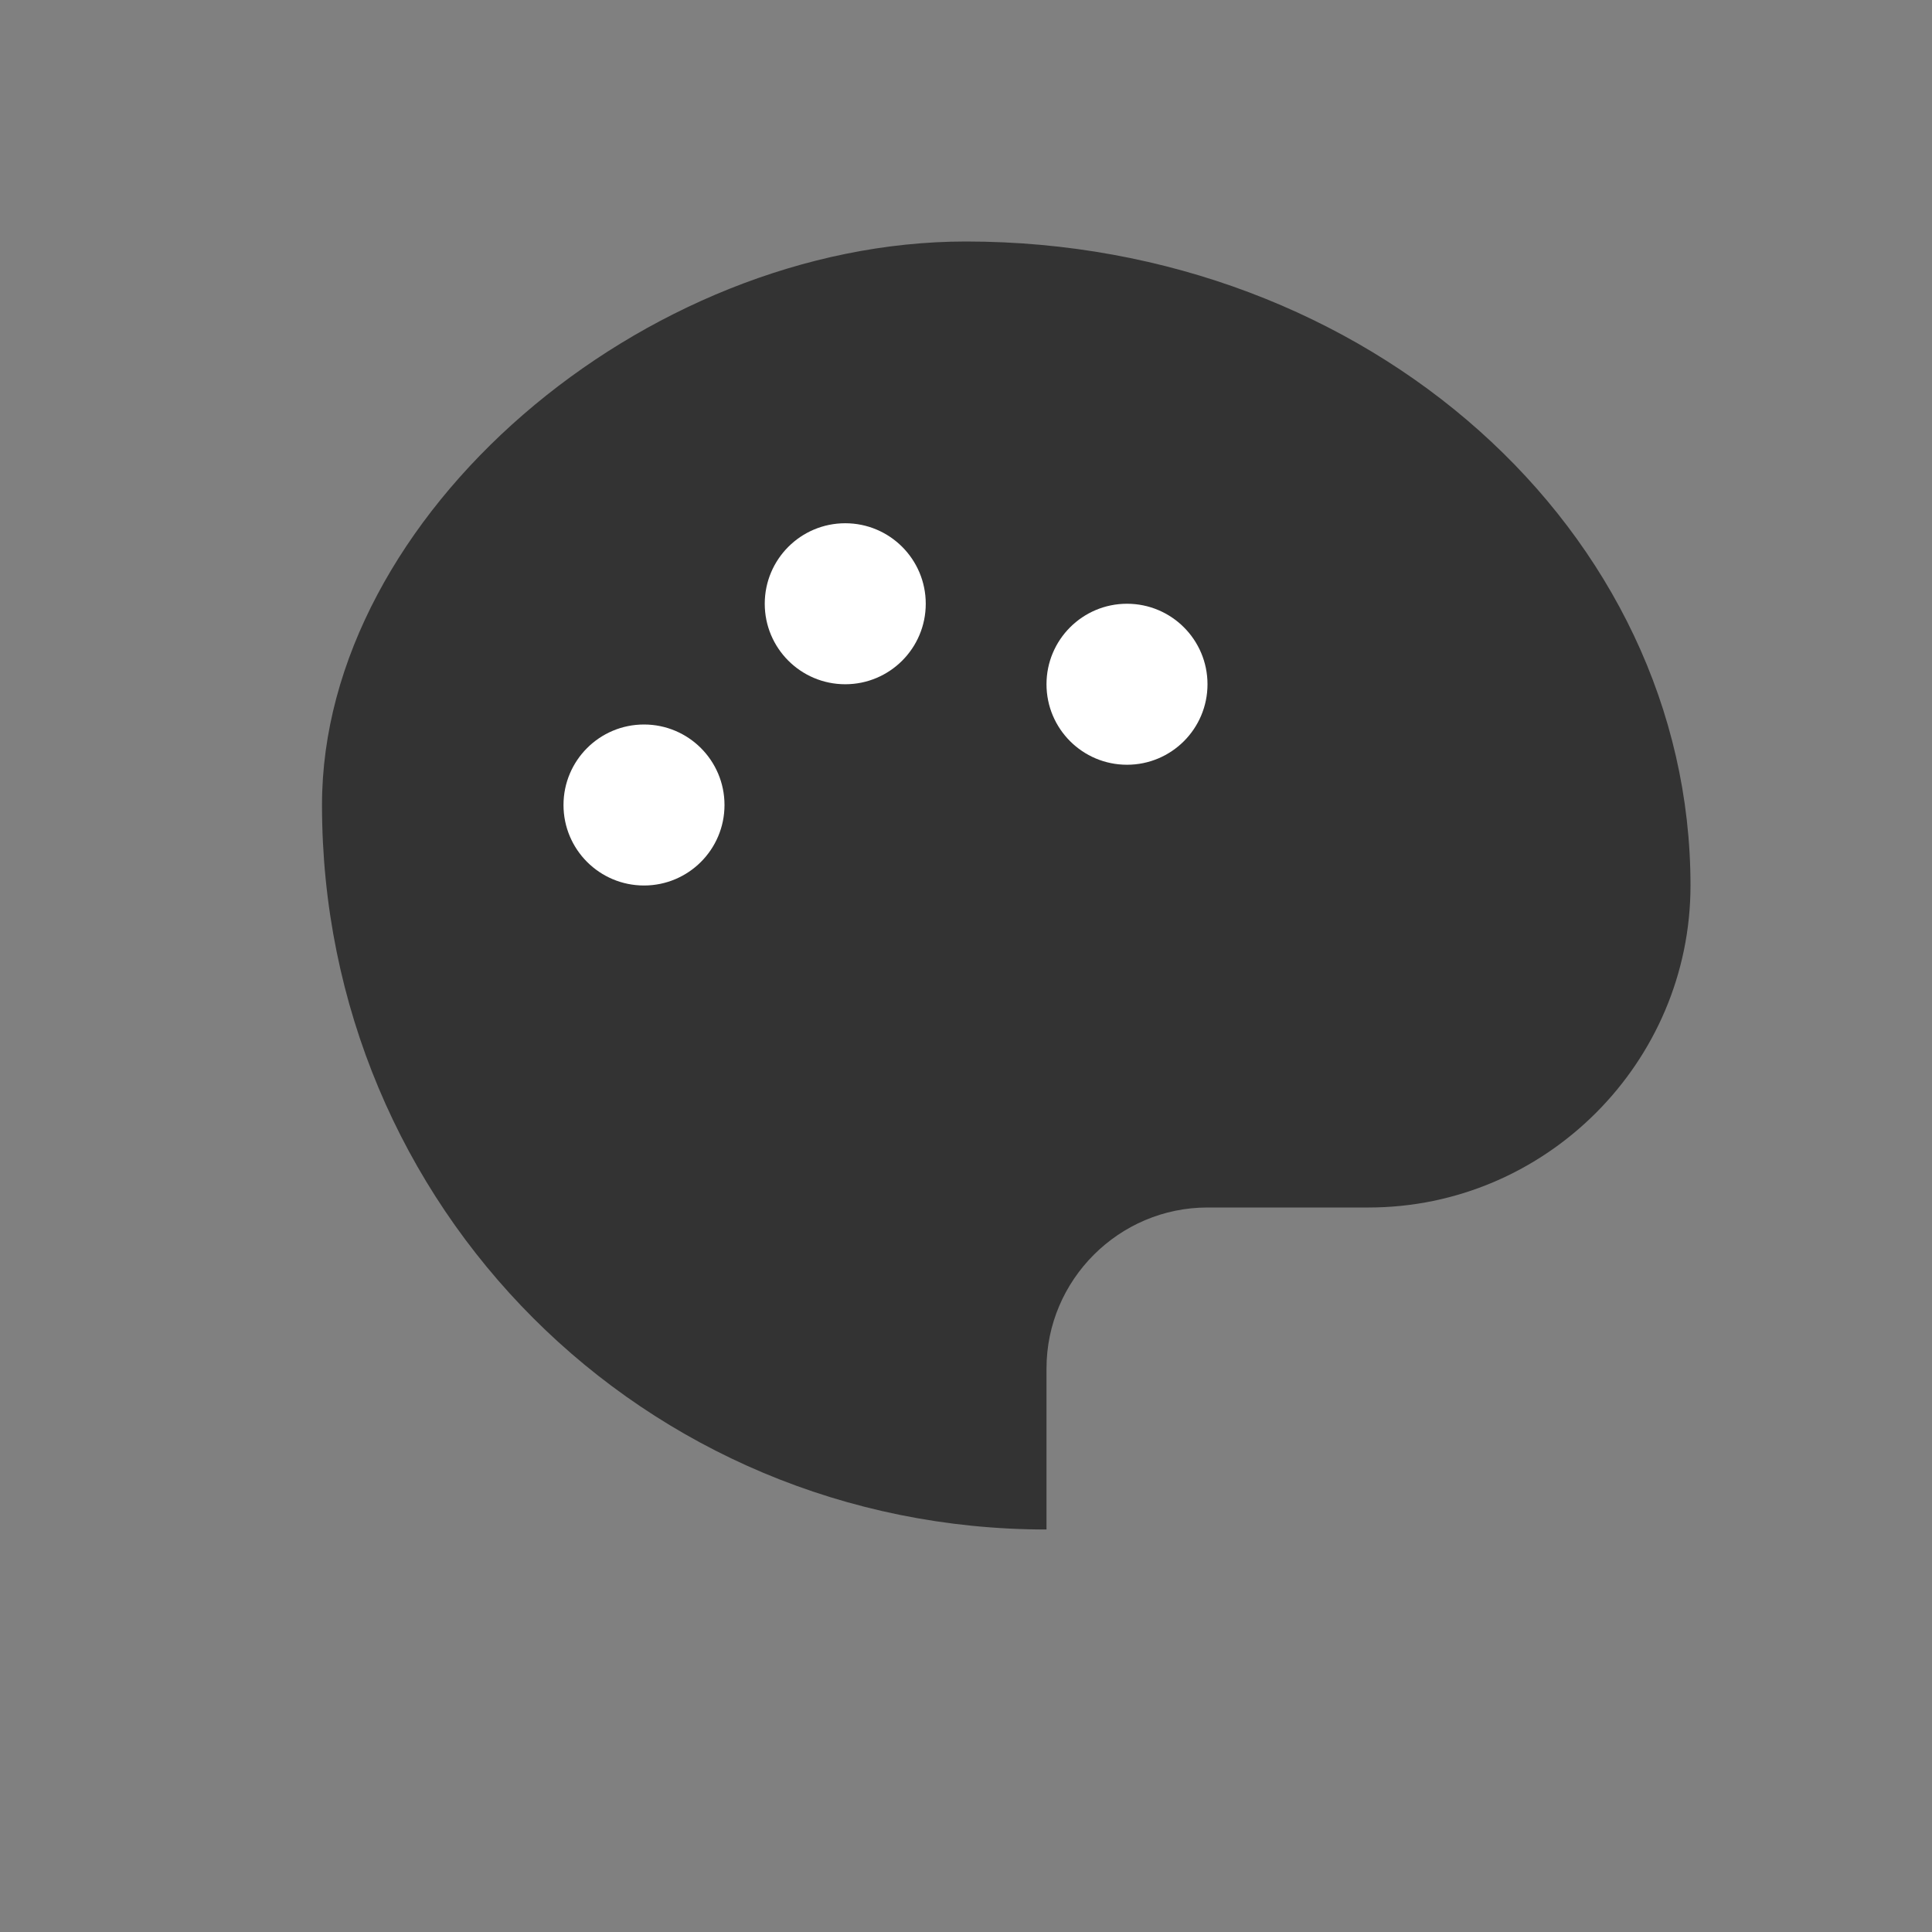 <svg xmlns="http://www.w3.org/2000/svg" viewBox="0 0 24 24" width="24" height="24">
  <rect x="0" y="0" width="24" height="24" fill="#808080" stroke="none"/>
  <path fill="#333333" d="M12 3c5 0 9 3.6 9 8 0 2.2-1.8 4-4 4h-2c-1.1 0-2 .9-2 2v2c-5 0-9-4-9-9 0-3.6 4-7 8-7z"/>
  <circle cx="8" cy="10" r="1" fill="#ffffff"/>
  <circle cx="10.5" cy="7.5" r="1" fill="#ffffff"/>
  <circle cx="14" cy="8.5" r="1" fill="#ffffff"/>
</svg>

